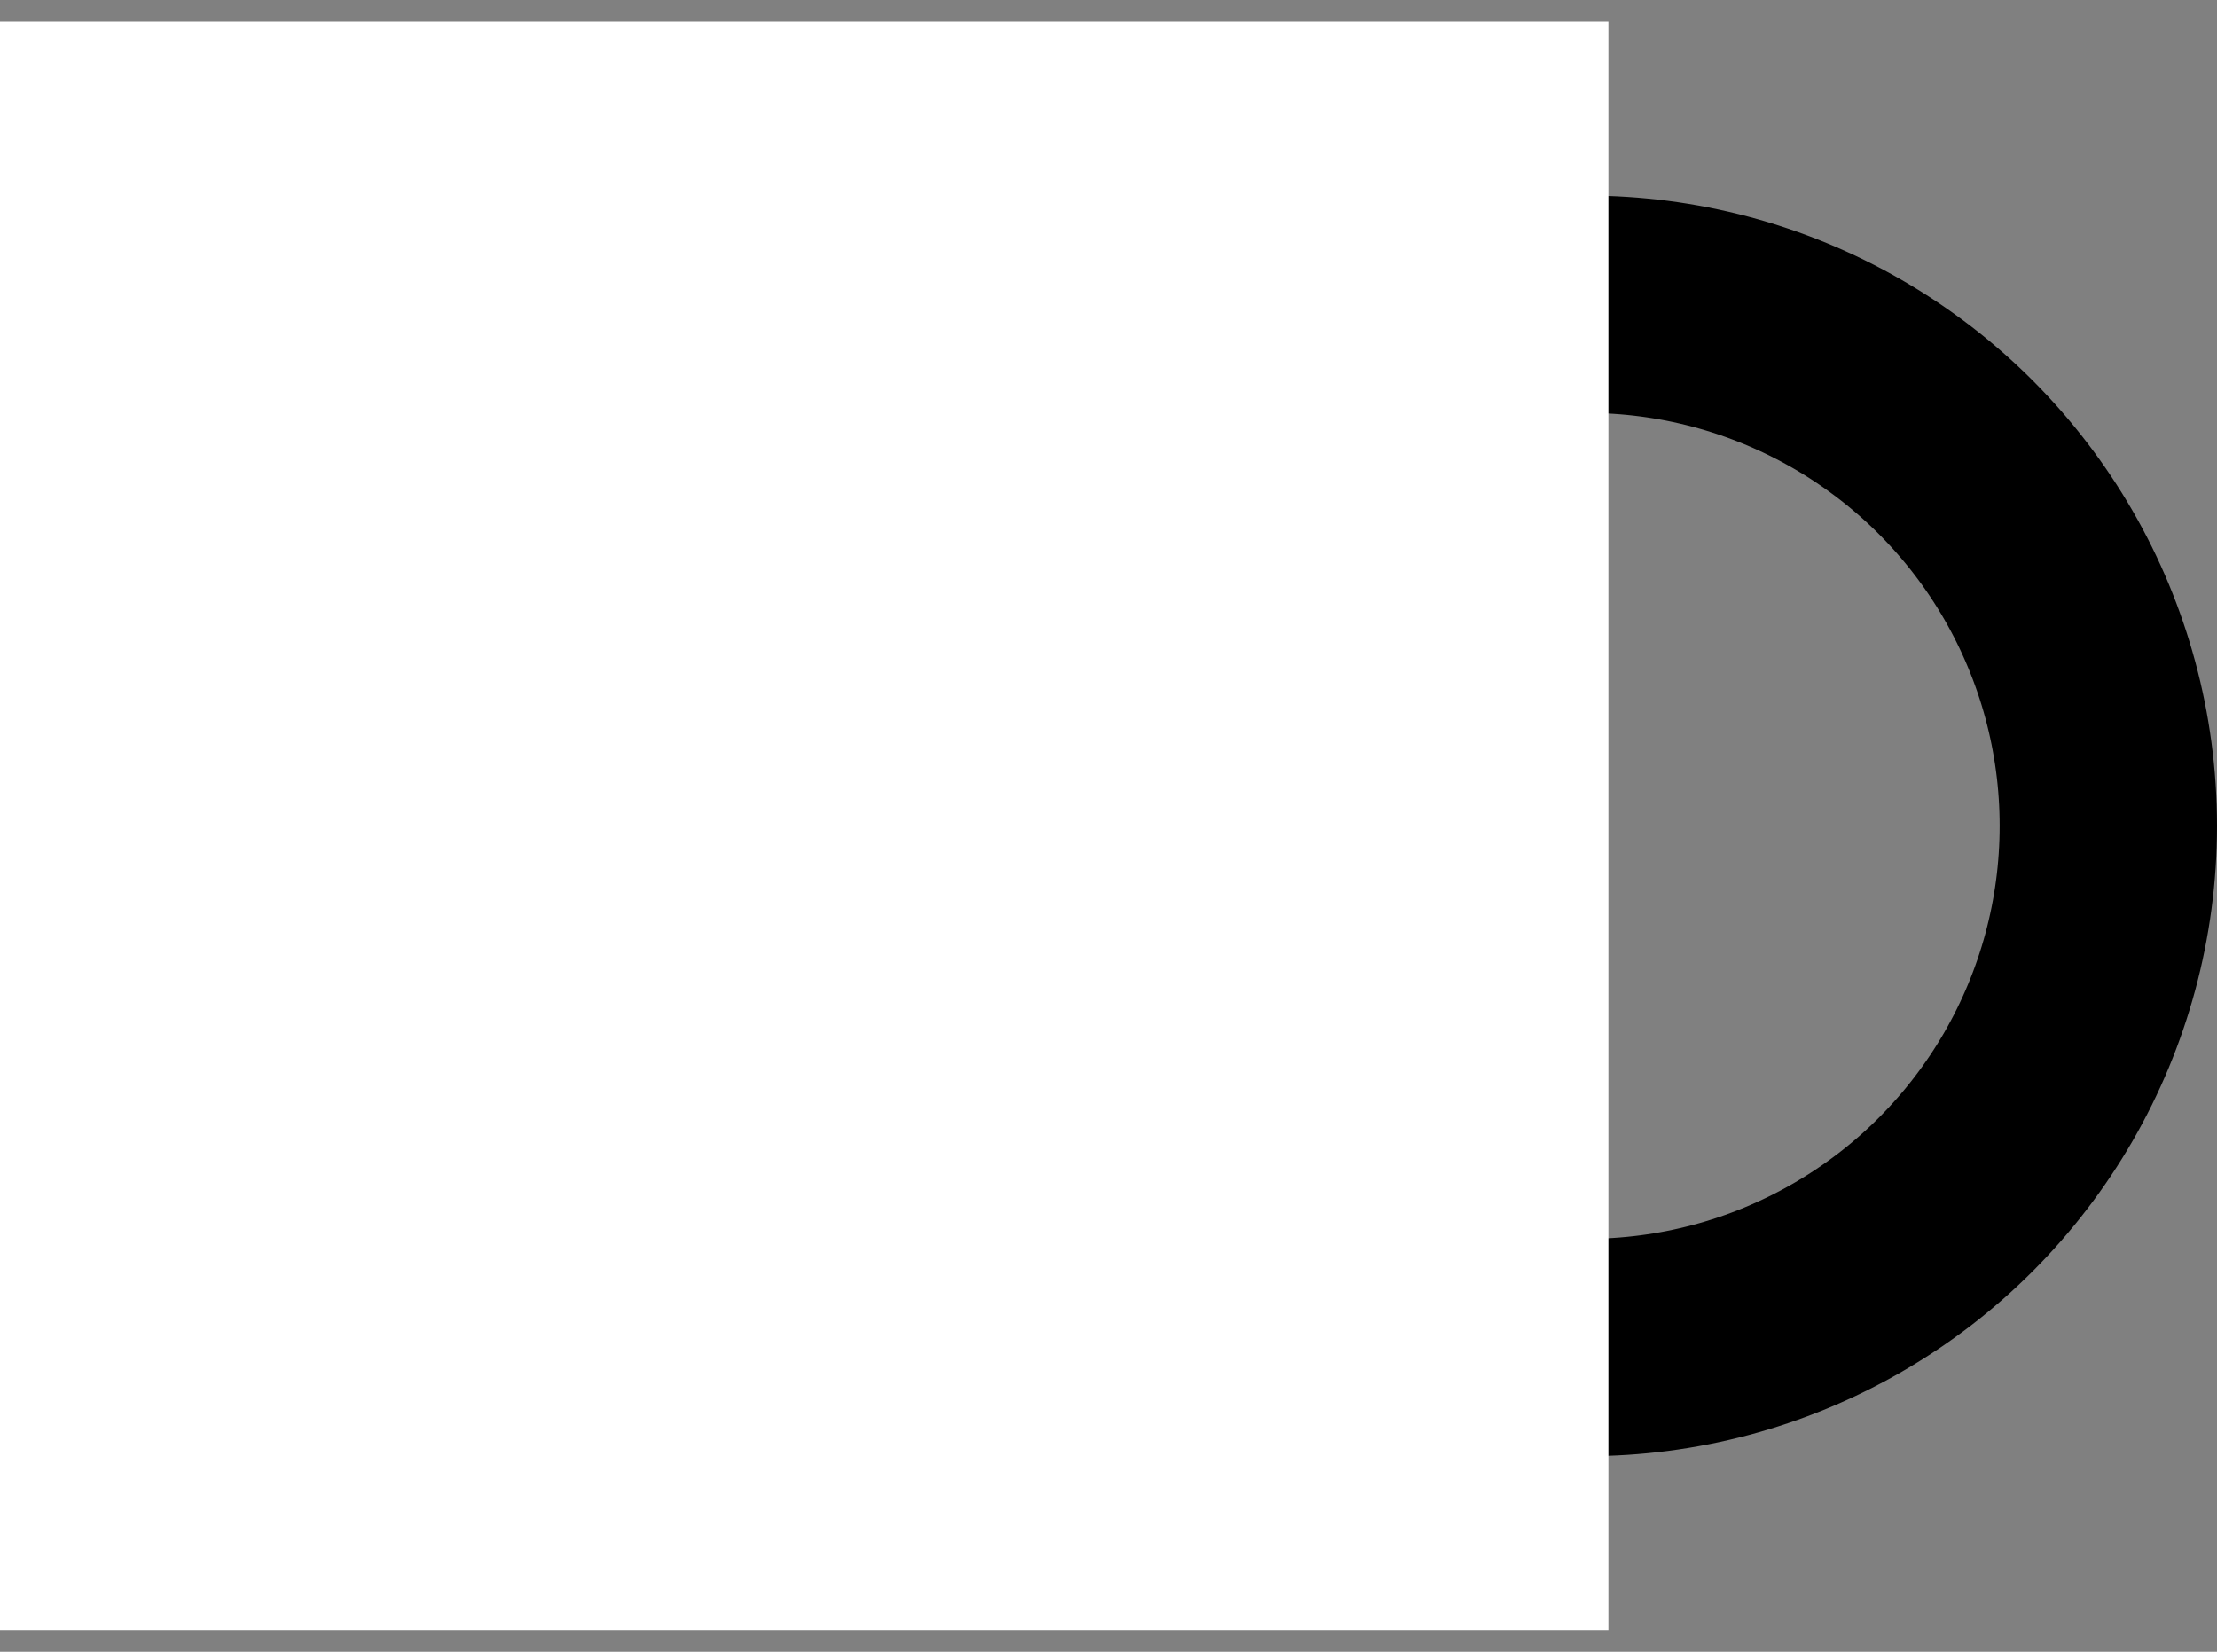 <svg width="51" height="38" viewBox="0 0 51 38" fill="none" xmlns="http://www.w3.org/2000/svg">
<rect x="0" y="0" width="51" height="38" fill="#808080" stroke="none"/>
<circle cx="14.5" cy="14.5" r="12" transform="matrix(1 0 0 -1 22 33.5)" stroke="black" stroke-width="5"/>
<rect width="37" height="37" transform="matrix(1 0 0 -1 0 37.5)" fill="white"/>
</svg>
